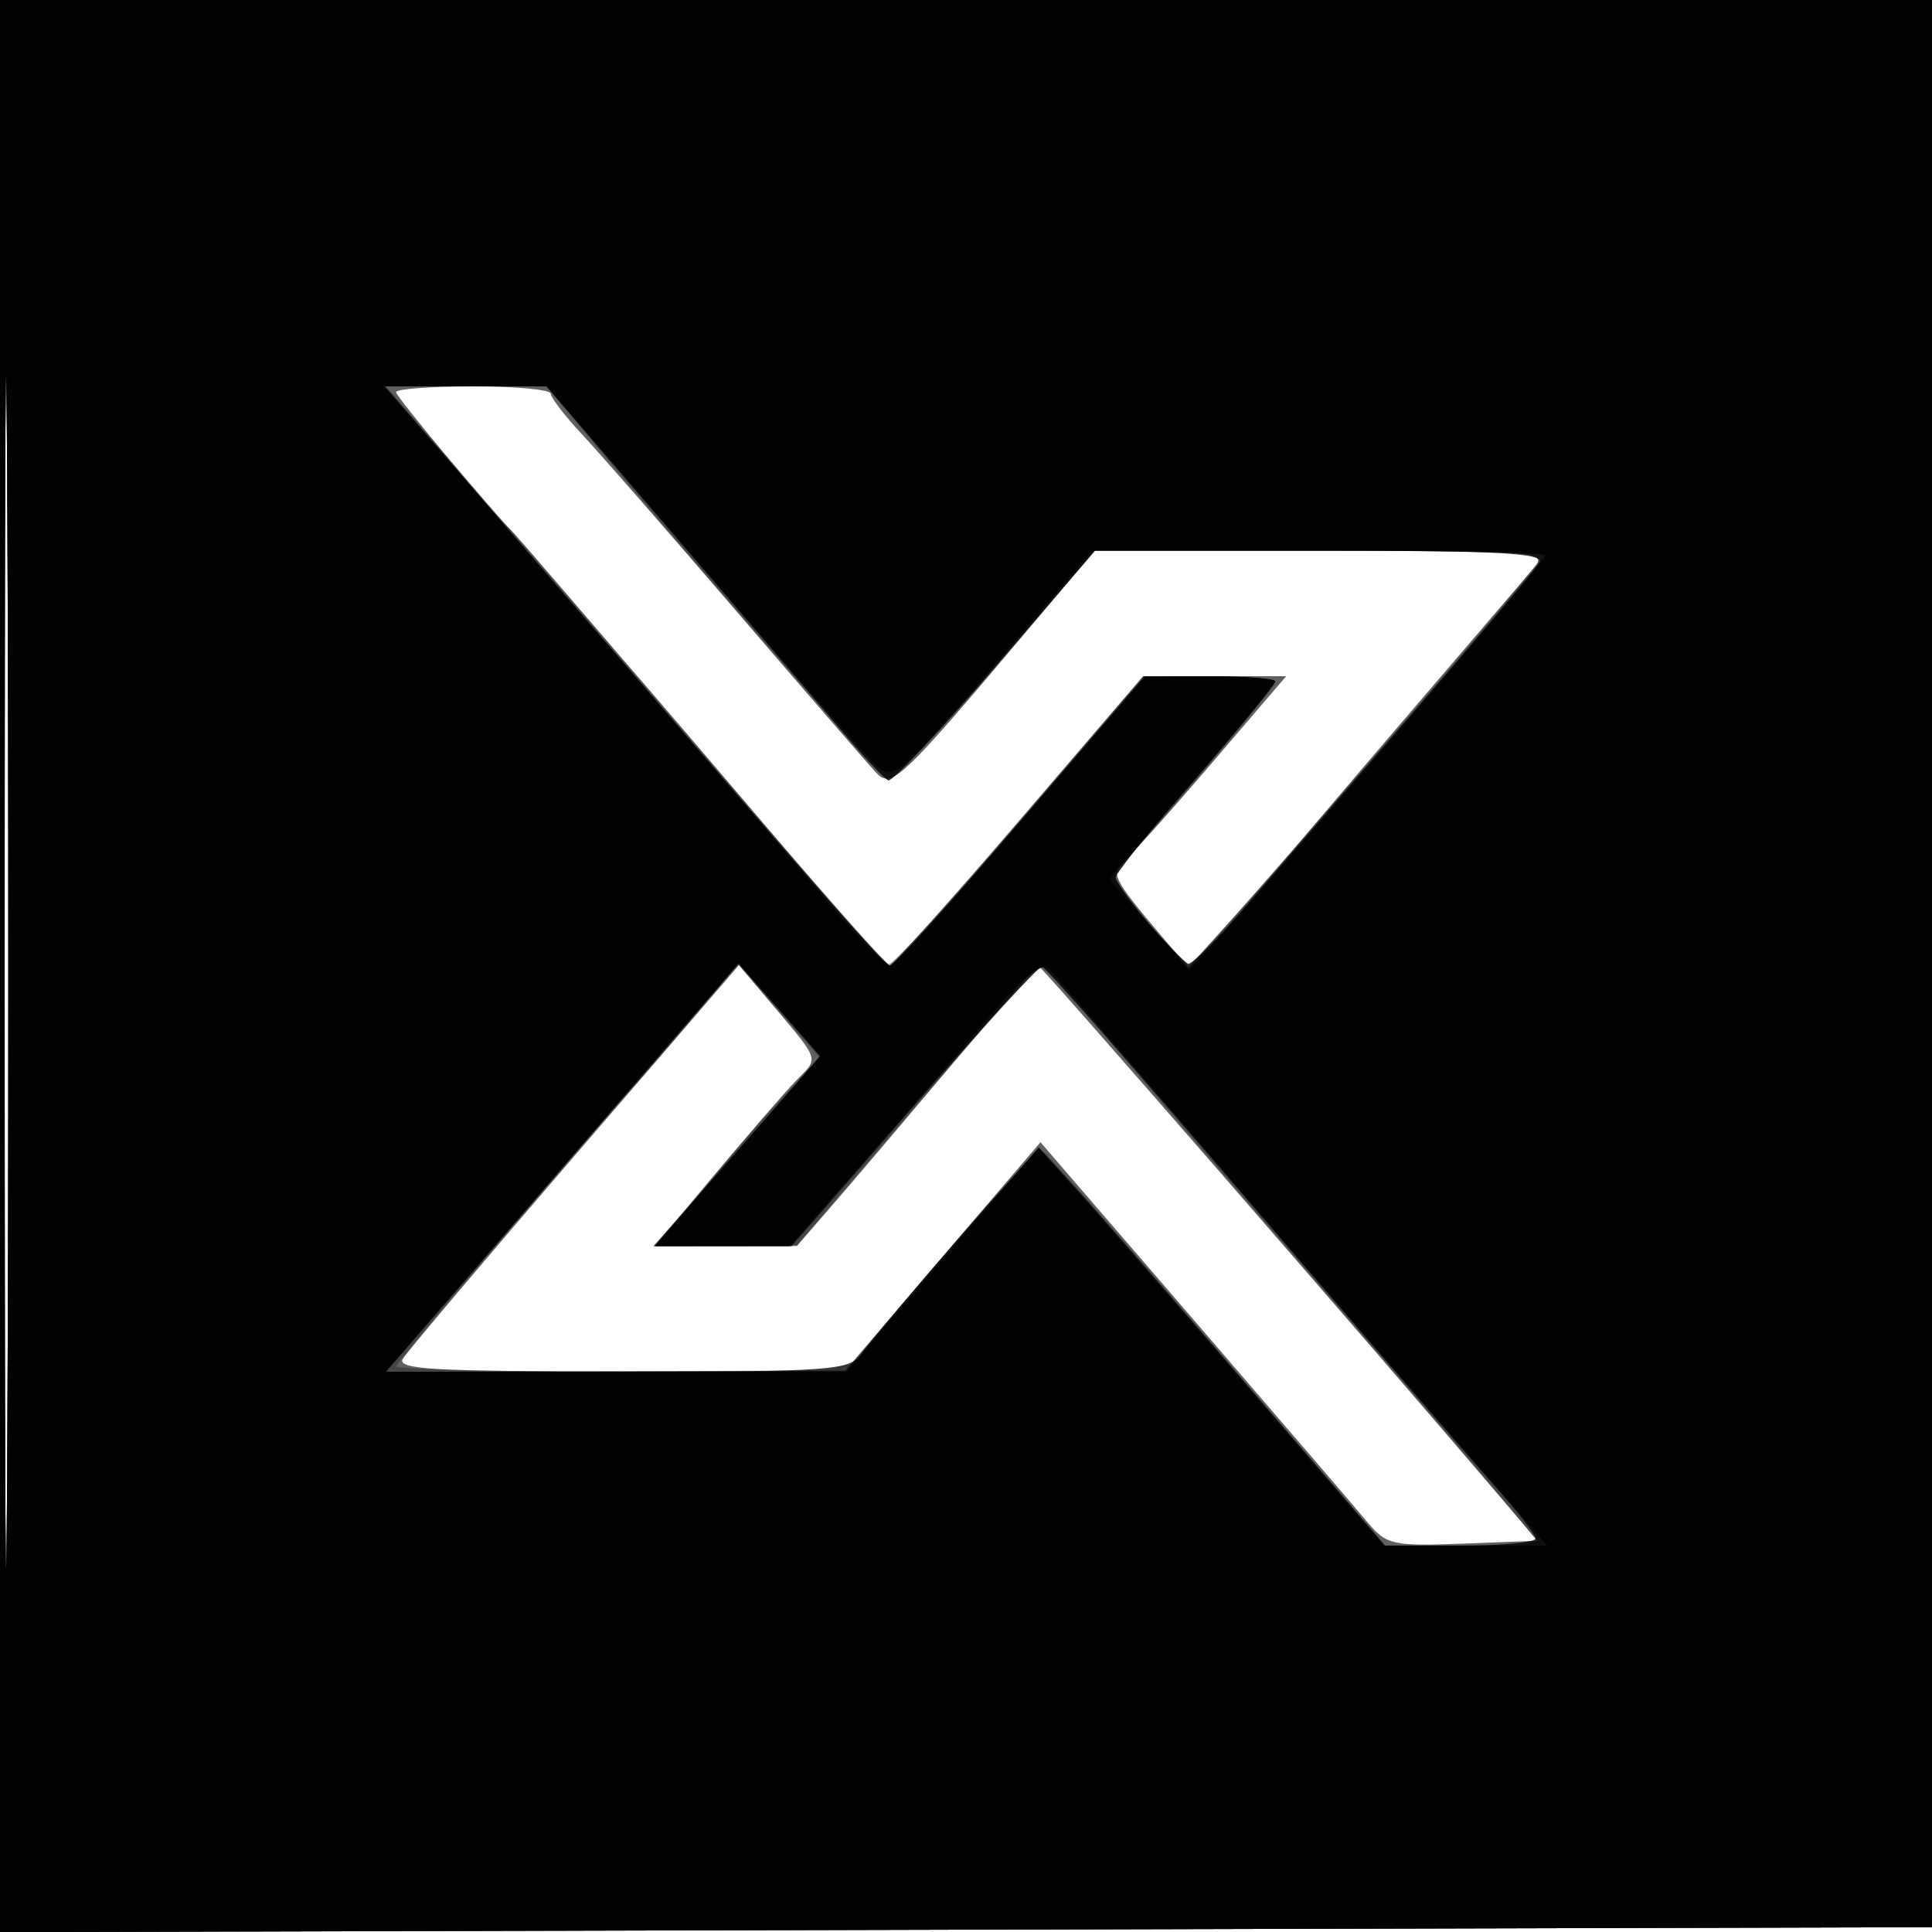 <svg xmlns="http://www.w3.org/2000/svg" width="200" height="200" fill="#000000"><path fill-opacity=".624" fill-rule="evenodd" d="M0 100.005V200.01l100.25-.255 100.25-.255.255-99.75L201.01 0H0zm.481.495c0 55 .121 77.647.269 50.326.148-27.32.148-72.32 0-100C.602 23.147.481 45.5.481 100.5M41 40.596c0 .475 9.923 12.371 12.014 14.404.283.275 3.208 3.641 6.5 7.481 3.293 3.839 6.661 7.747 7.486 8.685s6.675 7.781 13 15.206c6.325 7.426 11.748 13.53 12.05 13.565S98.391 93.25 105.467 85l12.866-15h14.81l-7.645 8.938c-4.204 4.916-8.278 9.464-9.053 10.107-1.557 1.293-1.274 1.875 3.819 7.882l2.763 3.259 4.546-5.056c2.5-2.781 6.207-7.03 8.236-9.442s7.706-9.067 12.614-14.787c4.907-5.721 9.59-11.189 10.405-12.151 1.405-1.659.261-1.75-22.017-1.75h-23.498l-6.907 8.187C93.285 80.742 92.286 81.685 90.707 80c-.773-.825-7.198-8.25-14.279-16.5S62.084 46.925 60.286 45s-3.273-3.837-3.277-4.25S53.4 40 49 40s-8 .268-8 .596m18.5 79.028c-9.35 10.845-17.36 20.317-17.8 21.047-.656 1.091 3.38 1.319 22.5 1.272l23.3-.058 10.105-11.821 10.105-11.821 15.895 18.426c8.742 10.134 16.828 19.55 17.969 20.924 1.932 2.328 2.601 2.477 9.83 2.202l7.758-.295-3.331-3.912C141.481 138.735 107.812 100 107.512 100c-.206 0-4.262 4.612-9.014 10.25s-10.295 12.159-12.319 14.492l-3.679 4.242-7.319.008-7.32.008 6.022-7.25c3.312-3.987 7.078-8.363 8.37-9.722 2.6-2.739 2.954-1.768-3.401-9.326L76.5 99.905z"/><path fill-opacity=".28" fill-rule="evenodd" d="M0 100.005V200.01l100.25-.255 100.25-.255.255-99.75L201.01 0H0zm.481.495c0 55 .121 77.647.269 50.326.148-27.32.148-72.32 0-100C.602 23.147.481 45.5.481 100.5m48.741-49.803c5.103 5.883 16.64 19.27 25.638 29.75 8.998 10.479 16.695 19.181 17.105 19.338.409.157 6.517-6.481 13.571-14.75L118.363 70h6.819c3.75 0 6.818.279 6.818.62s-3.866 5.085-8.591 10.542l-8.592 9.922 3.842 4.364c2.112 2.4 4.097 4.406 4.409 4.458.491.081 29.762-33.606 35.138-40.44L160.145 57h-46.747l-10.345 12.035c-5.69 6.619-10.668 11.906-11.064 11.75-.744-.295-17.617-19.569-28.959-33.079L56.561 40H39.944zm22.247 54.965c-2.708 3.211-5.159 6.063-5.447 6.338C64.012 113.925 41 141.004 41 141.445c0 .305 10.462.549 23.25.542l23.25-.014 9.845-11.538c5.415-6.346 10.187-11.402 10.604-11.237.418.166 8.556 9.414 18.085 20.552L143.36 160h7.82c4.301 0 7.82-.236 7.82-.524s-8.662-10.528-19.25-22.754-21.95-25.461-25.25-29.409-6.294-7.209-6.653-7.246c-.36-.037-6.21 6.434-13 14.379L82.5 128.891l-7.371.055-7.372.054 4.794-5.75c2.636-3.162 6.483-7.55 8.548-9.75l3.754-4-4.229-4.838-4.23-4.839z"/><path fill-opacity=".783" fill-rule="evenodd" d="M0 100.005V200.01l100.25-.255 100.25-.255.255-99.75L201.01 0H0zm.481.495c0 55 .121 77.647.269 50.326.148-27.32.148-72.32 0-100C.602 23.147.481 45.5.481 100.5m42.691-56.658c1.83 2.113 11.62 13.475 21.754 25.25C86.947 94.676 91.656 100 92.268 100c.254 0 6.26-6.747 13.347-14.994L118.5 70.013l6.75-.007c3.713-.003 6.75.248 6.75.558s-3.875 5.038-8.61 10.506l-8.61 9.944 3.799 4.243c2.089 2.334 4.072 4.362 4.406 4.508s2.836-2.319 5.561-5.479 10.599-12.279 17.498-20.266 12.888-15.082 13.309-15.77c.604-.986-4.17-1.25-22.619-1.25h-23.383l-10.335 12.03c-5.685 6.617-10.666 11.904-11.069 11.75s-2.693-2.597-5.09-5.43S76.673 63.405 69.551 55.1L56.602 40H39.844zm22.2 68.781c-6.101 7.082-14.313 16.59-18.249 21.127L39.967 142h23.96c22.209 0 24.055-.136 25.266-1.857 1.309-1.86 9.64-11.614 15.34-17.96l3.033-3.377 3.967 4.379c2.182 2.409 10.242 11.678 17.912 20.598L143.39 160h7.805c4.293 0 7.79-.338 7.772-.75-.019-.412-1.931-2.863-4.25-5.445s-13.667-15.716-25.217-29.187-21.287-24.521-21.637-24.556c-.35-.034-6.325 6.463-13.278 14.438L81.944 129H67.651l1.985-2.25c1.091-1.237 4.978-5.657 8.636-9.821l6.652-7.57-4.229-4.806-4.229-4.806z"/><path fill-opacity=".866" fill-rule="evenodd" d="M0 100.005V200.01l100.25-.255 100.25-.255.255-99.75L201.01 0H0zm.481.495c0 55 .121 77.647.269 50.326.148-27.32.148-72.32 0-100C.602 23.147.481 45.5.481 100.5m44.684-54.25c2.975 3.438 11.256 13 18.401 21.25 7.146 8.25 16.29 18.938 20.321 23.75 4.03 4.813 7.699 8.75 8.152 8.75s6.592-6.732 13.642-14.959L118.5 70.082l6.75-.041c3.713-.023 6.75.193 6.75.478s-3.713 4.799-8.25 10.03-8.25 9.857-8.25 10.28 1.704 2.76 3.788 5.194l3.787 4.425 2.713-2.987C133.859 88.571 160 58.029 160 57.488c0-.268-10.558-.488-23.462-.488h-23.462l-10.25 11.963c-9.65 11.261-10.356 11.867-12.043 10.34-.986-.892-9.085-10.1-17.999-20.462L56.578 40H39.756zm56.335 60.044c-3.3 3.886-9.1 10.585-12.889 14.886L81.722 129h-13.92l5.349-6.143c2.942-3.379 6.786-7.808 8.542-9.843l3.193-3.699-4.224-4.8-4.224-4.8-18.268 21.143L39.902 142H87.62l9.94-11.596 9.94-11.597 3.874 4.347c2.131 2.39 10.166 11.659 17.855 20.596l13.98 16.25h16.947l-3.328-3.841-15.378-17.75A5419 5419 0 0 1 119.589 113c-5.397-6.325-10.324-12.011-10.951-12.636-.85-.848-2.656.652-7.138 5.93"/></svg>